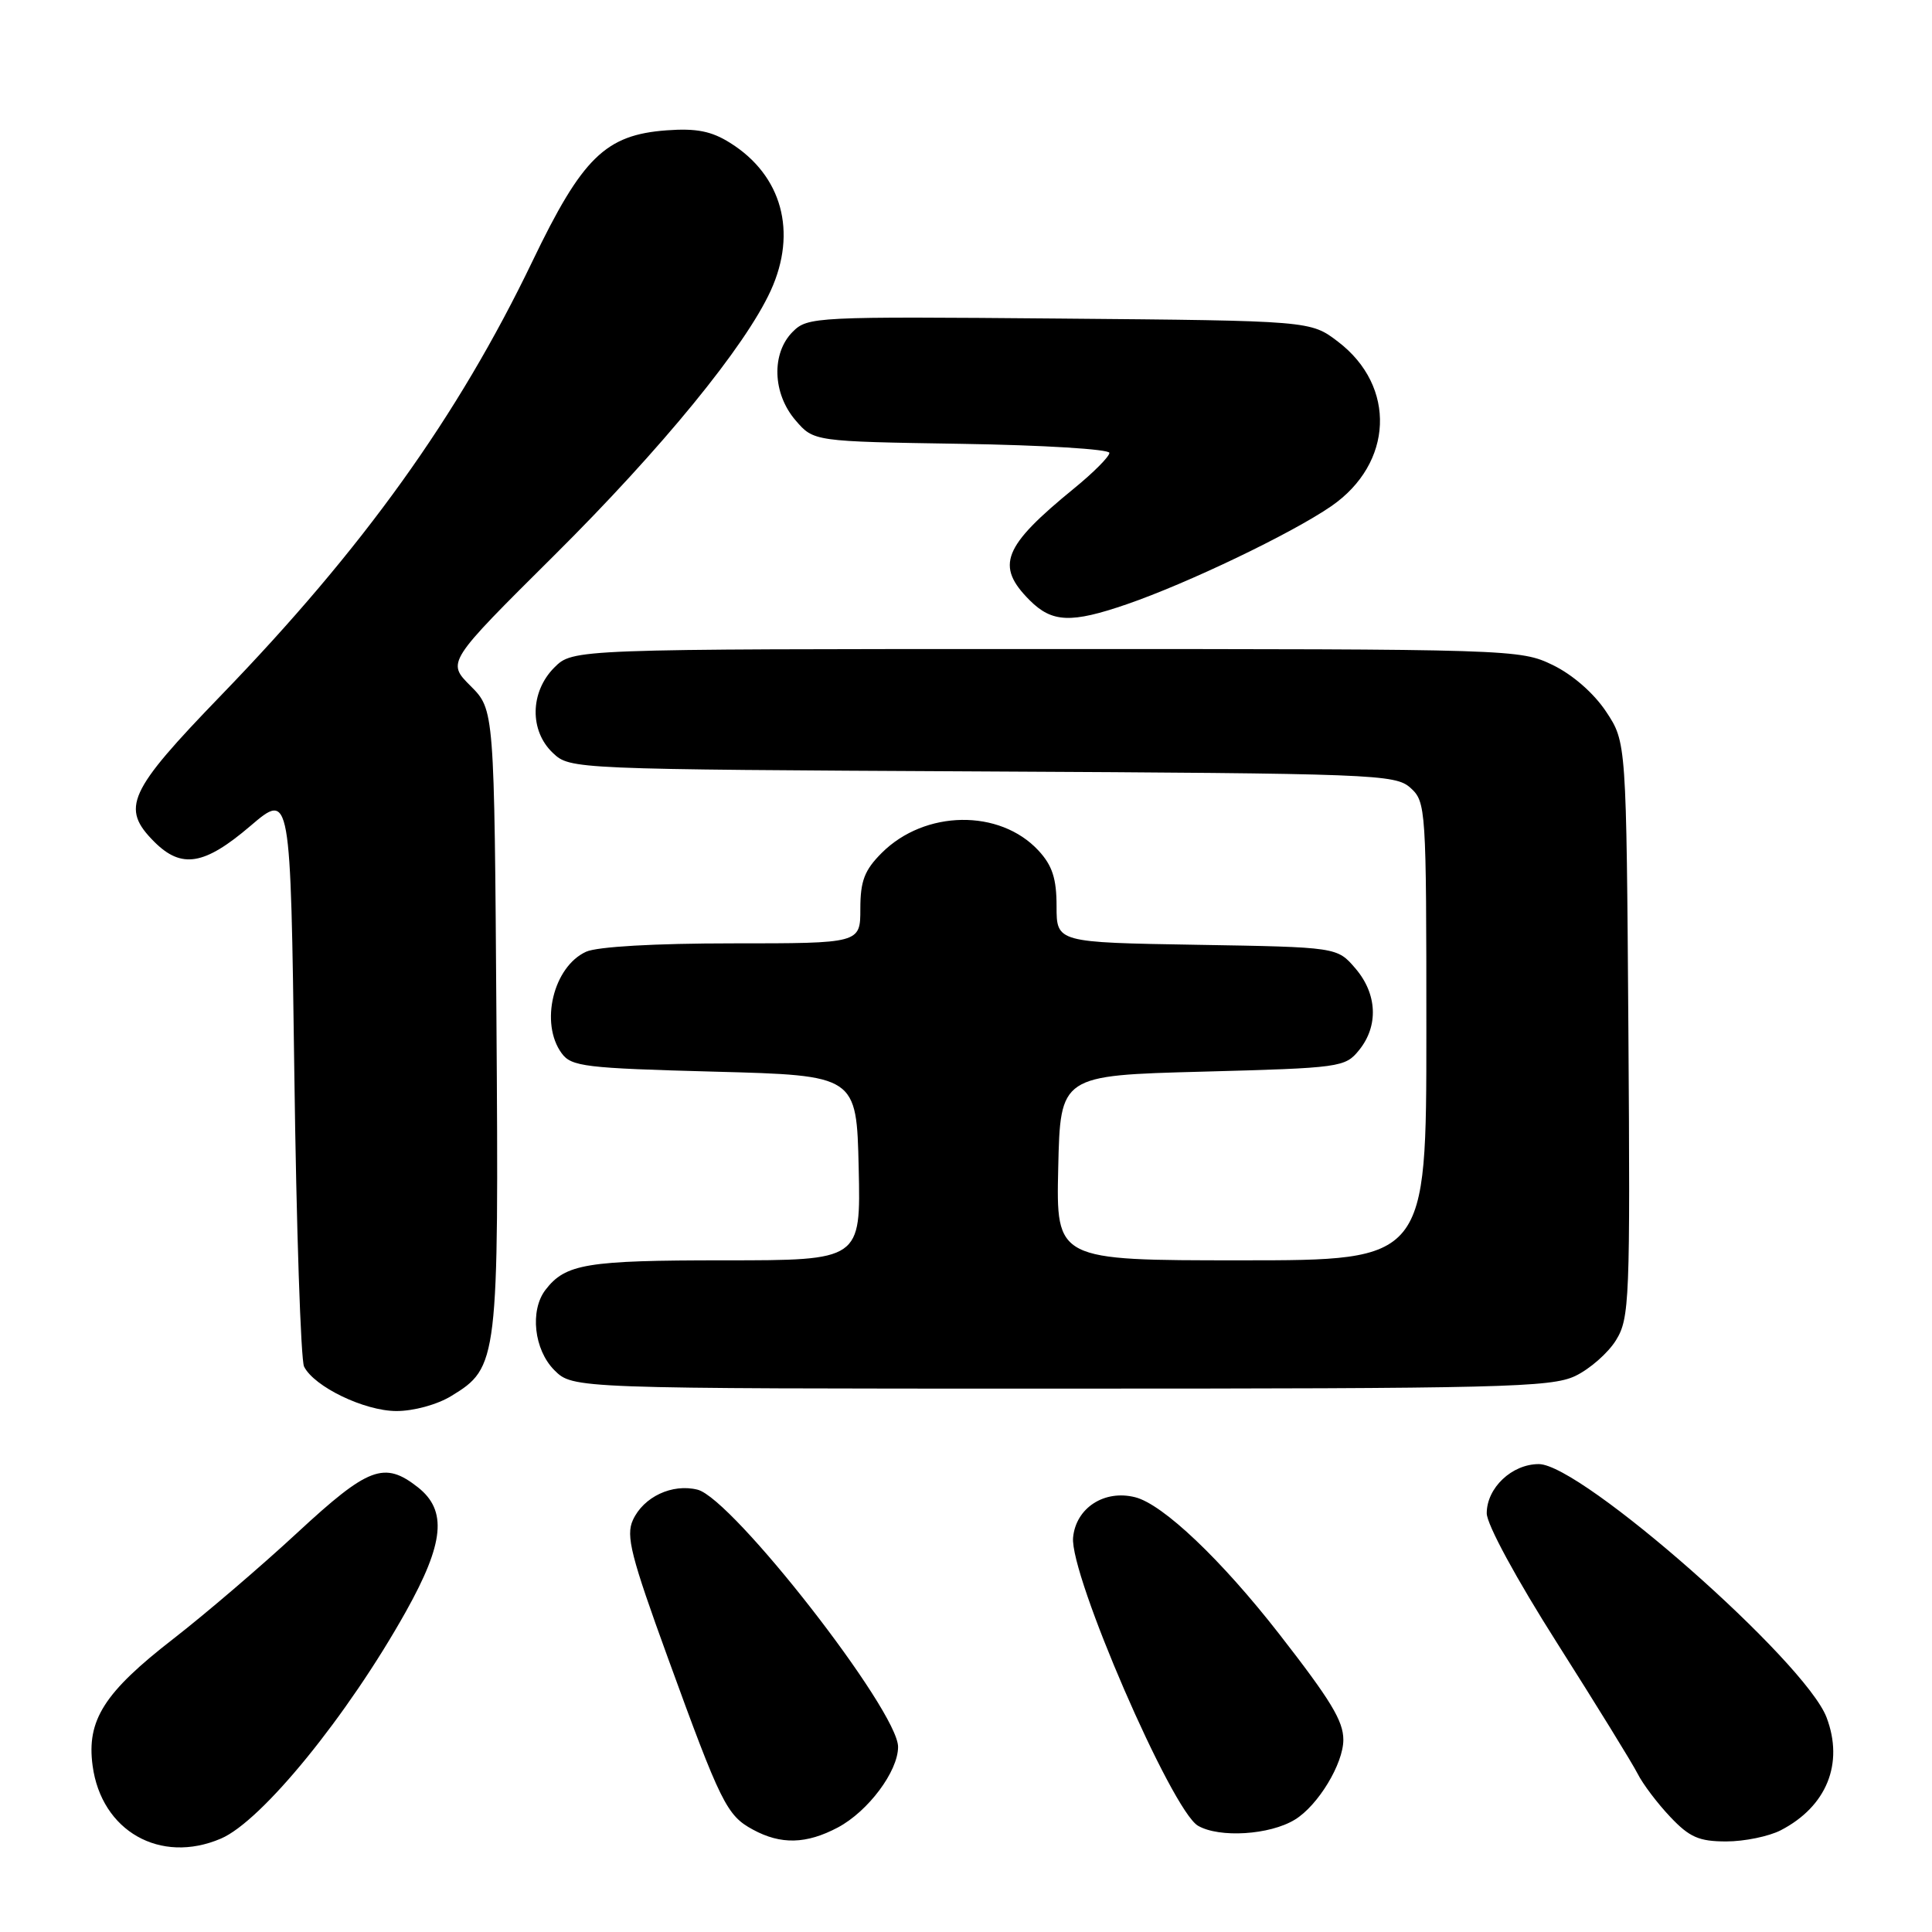 <?xml version="1.0" encoding="UTF-8" standalone="no"?>
<!DOCTYPE svg PUBLIC "-//W3C//DTD SVG 1.1//EN" "http://www.w3.org/Graphics/SVG/1.1/DTD/svg11.dtd" >
<svg xmlns="http://www.w3.org/2000/svg" xmlns:xlink="http://www.w3.org/1999/xlink" version="1.1" viewBox="0 0 256 256">
 <g >
 <path fill="currentColor"
d=" M 29.28 243.62 C 34.70 241.30 46.06 227.34 53.78 213.55 C 58.87 204.45 59.28 200.15 55.37 197.07 C 50.92 193.58 48.82 194.37 39.41 203.08 C 34.62 207.52 27.22 213.85 22.97 217.15 C 13.80 224.26 11.46 227.93 12.27 233.96 C 13.43 242.63 21.24 247.07 29.28 243.62 Z  M 111.02 242.15 C 115.04 240.01 119.00 234.71 119.00 231.47 C 119.00 226.68 97.07 198.56 92.43 197.39 C 89.07 196.55 85.26 198.34 83.86 201.42 C 82.91 203.50 83.60 206.21 88.50 219.68 C 95.51 238.96 96.30 240.56 99.76 242.43 C 103.47 244.45 106.85 244.36 111.02 242.15 Z  M 235.96 242.52 C 242.04 239.37 244.35 233.69 242.03 227.57 C 239.20 220.13 209.52 194.00 203.90 194.00 C 200.33 194.00 197.00 197.15 197.00 200.52 C 197.00 201.98 200.92 209.21 206.36 217.77 C 211.50 225.87 216.28 233.62 216.98 235.00 C 217.67 236.38 219.62 238.96 221.32 240.75 C 223.87 243.45 225.13 244.00 228.75 244.00 C 231.14 244.00 234.39 243.33 235.96 242.52 Z  M 171.58 241.11 C 174.64 239.25 178.00 233.71 178.00 230.53 C 178.00 228.04 176.35 225.31 169.49 216.50 C 161.84 206.68 154.09 199.31 150.41 198.39 C 146.33 197.36 142.57 199.80 142.19 203.72 C 141.71 208.64 155.25 239.88 158.74 241.92 C 161.57 243.56 168.25 243.15 171.58 241.11 Z  M 59.81 184.97 C 66.00 181.20 66.10 180.39 65.78 134.97 C 65.50 94.04 65.50 94.04 62.35 90.89 C 59.20 87.74 59.20 87.74 73.41 73.62 C 87.71 59.41 98.75 45.91 102.13 38.50 C 105.67 30.74 103.62 23.24 96.76 18.94 C 94.27 17.37 92.28 16.98 88.32 17.27 C 80.23 17.87 77.16 20.86 70.54 34.64 C 60.65 55.20 48.12 72.67 29.27 92.16 C 16.94 104.92 15.97 107.06 20.45 111.55 C 24.06 115.15 27.08 114.65 33.17 109.45 C 38.50 104.90 38.50 104.90 39.00 142.20 C 39.27 162.71 39.86 180.21 40.29 181.08 C 41.63 183.75 48.27 186.95 52.50 186.97 C 54.78 186.98 57.92 186.13 59.81 184.97 Z  M 208.72 182.33 C 210.65 181.41 213.09 179.27 214.13 177.58 C 215.92 174.68 216.02 172.33 215.77 136.43 C 215.50 98.35 215.50 98.35 212.82 94.30 C 211.20 91.86 208.39 89.40 205.75 88.12 C 201.43 86.03 200.52 86.00 138.64 86.00 C 75.91 86.00 75.91 86.00 73.45 88.45 C 70.22 91.69 70.14 96.85 73.28 99.79 C 75.54 101.92 75.93 101.94 130.17 102.22 C 182.26 102.49 184.89 102.59 186.90 104.40 C 188.95 106.26 189.00 107.08 189.00 136.65 C 189.00 167.00 189.00 167.00 164.47 167.00 C 139.94 167.00 139.94 167.00 140.22 154.75 C 140.50 142.50 140.50 142.50 159.34 142.00 C 177.65 141.51 178.24 141.43 180.09 139.14 C 182.69 135.93 182.49 131.68 179.59 128.31 C 177.18 125.50 177.18 125.50 158.59 125.19 C 140.00 124.88 140.00 124.88 140.00 120.08 C 140.00 116.42 139.44 114.69 137.61 112.71 C 132.47 107.16 122.54 107.31 116.83 113.02 C 114.55 115.30 114.00 116.73 114.00 120.42 C 114.00 125.00 114.00 125.00 97.05 125.00 C 86.75 125.00 79.14 125.44 77.66 126.11 C 73.32 128.09 71.51 135.58 74.42 139.56 C 75.71 141.33 77.50 141.54 94.67 142.00 C 113.50 142.50 113.50 142.50 113.78 154.75 C 114.06 167.00 114.06 167.00 95.97 167.00 C 77.71 167.00 74.93 167.46 72.28 170.91 C 70.18 173.65 70.76 178.85 73.45 181.55 C 75.91 184.00 75.91 184.00 140.55 184.00 C 198.87 184.00 205.54 183.84 208.72 182.33 Z  M 149.30 80.07 C 157.40 77.28 171.12 70.70 176.39 67.08 C 184.63 61.40 185.06 51.20 177.30 45.28 C 173.66 42.50 173.66 42.50 140.37 42.21 C 108.00 41.93 107.02 41.98 105.04 43.96 C 102.19 46.81 102.36 52.15 105.41 55.69 C 107.82 58.50 107.82 58.50 127.41 58.81 C 138.19 58.98 147.00 59.52 147.00 60.01 C 147.00 60.50 144.90 62.61 142.34 64.70 C 132.87 72.43 131.87 74.96 136.45 79.55 C 139.41 82.50 141.92 82.61 149.30 80.07 Z "/>
</g>
</svg>